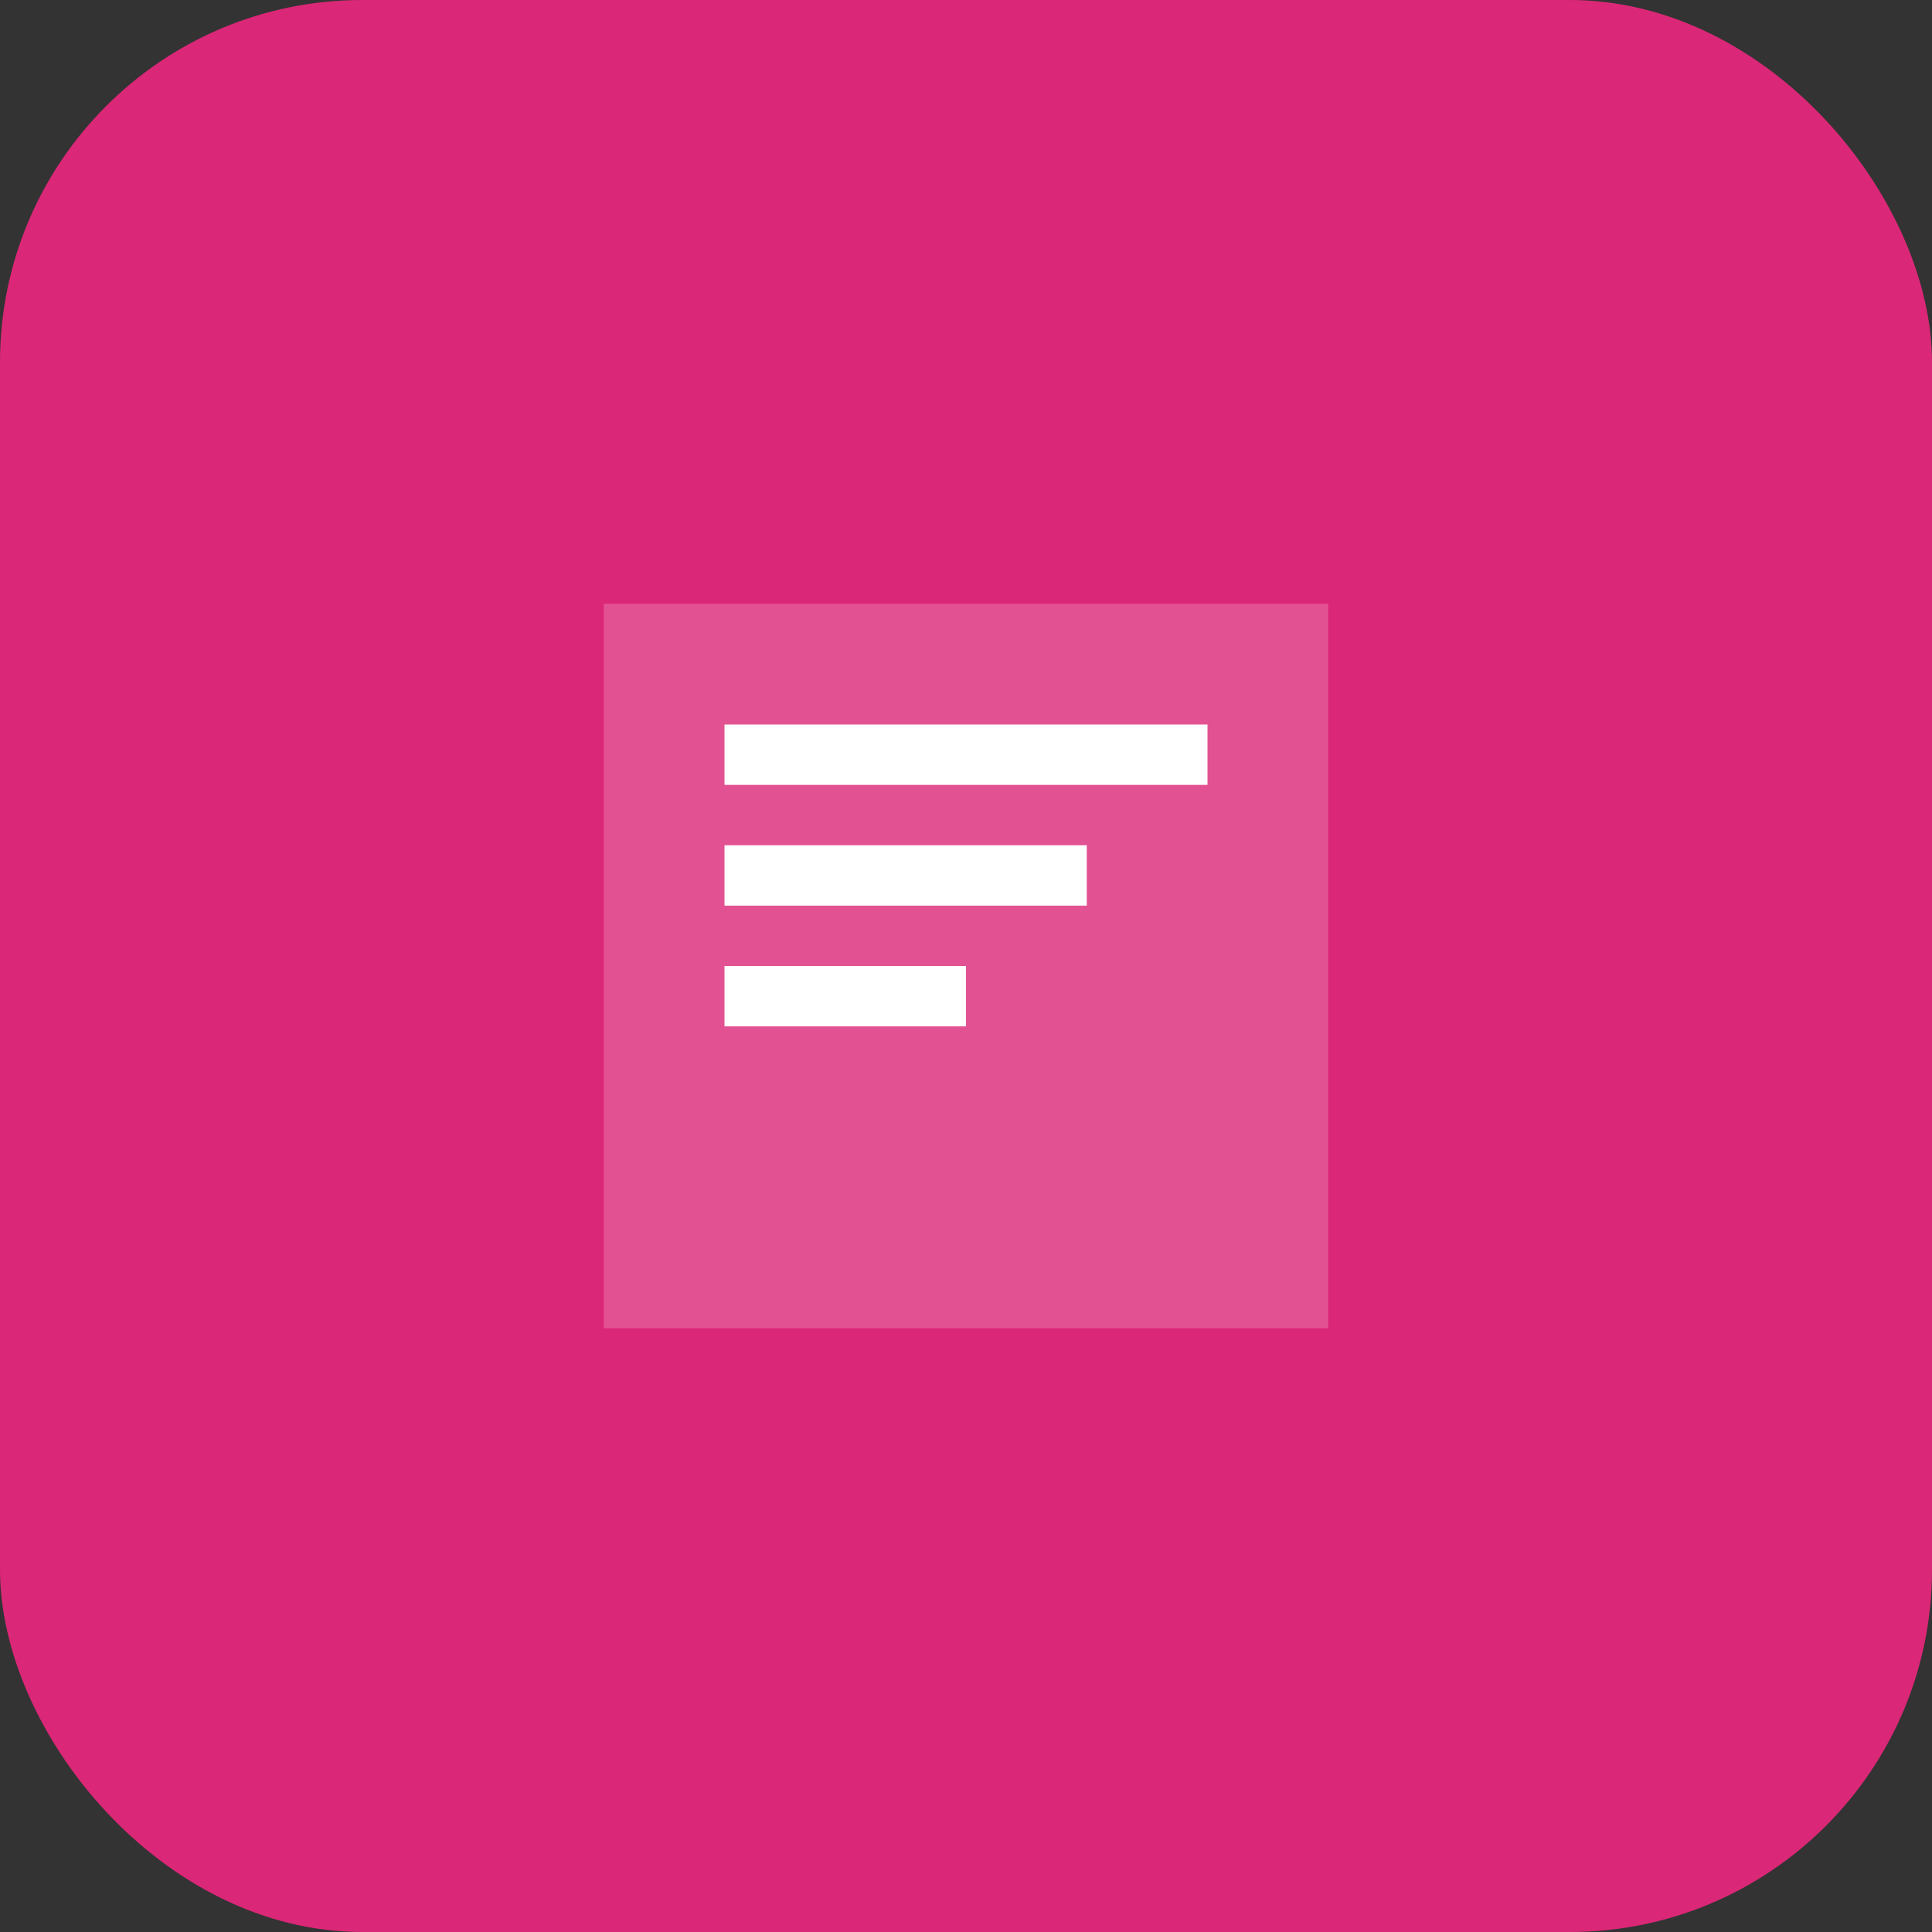 <svg width="64" height="64" viewBox="0 0 64 64" fill="none" xmlns="http://www.w3.org/2000/svg">
  <rect x="0" y="0" width="64" height="64" fill="#333333" stroke="none"/>
  <rect width="64" height="64" rx="12" fill="#DB2777"/>
  <path d="M20 20h24v24H20z" fill="white" fill-opacity="0.2"/>
  <path d="M24 24h16v2H24zM24 28h12v2H24zM24 32h8v2H24z" fill="white"/>
</svg>